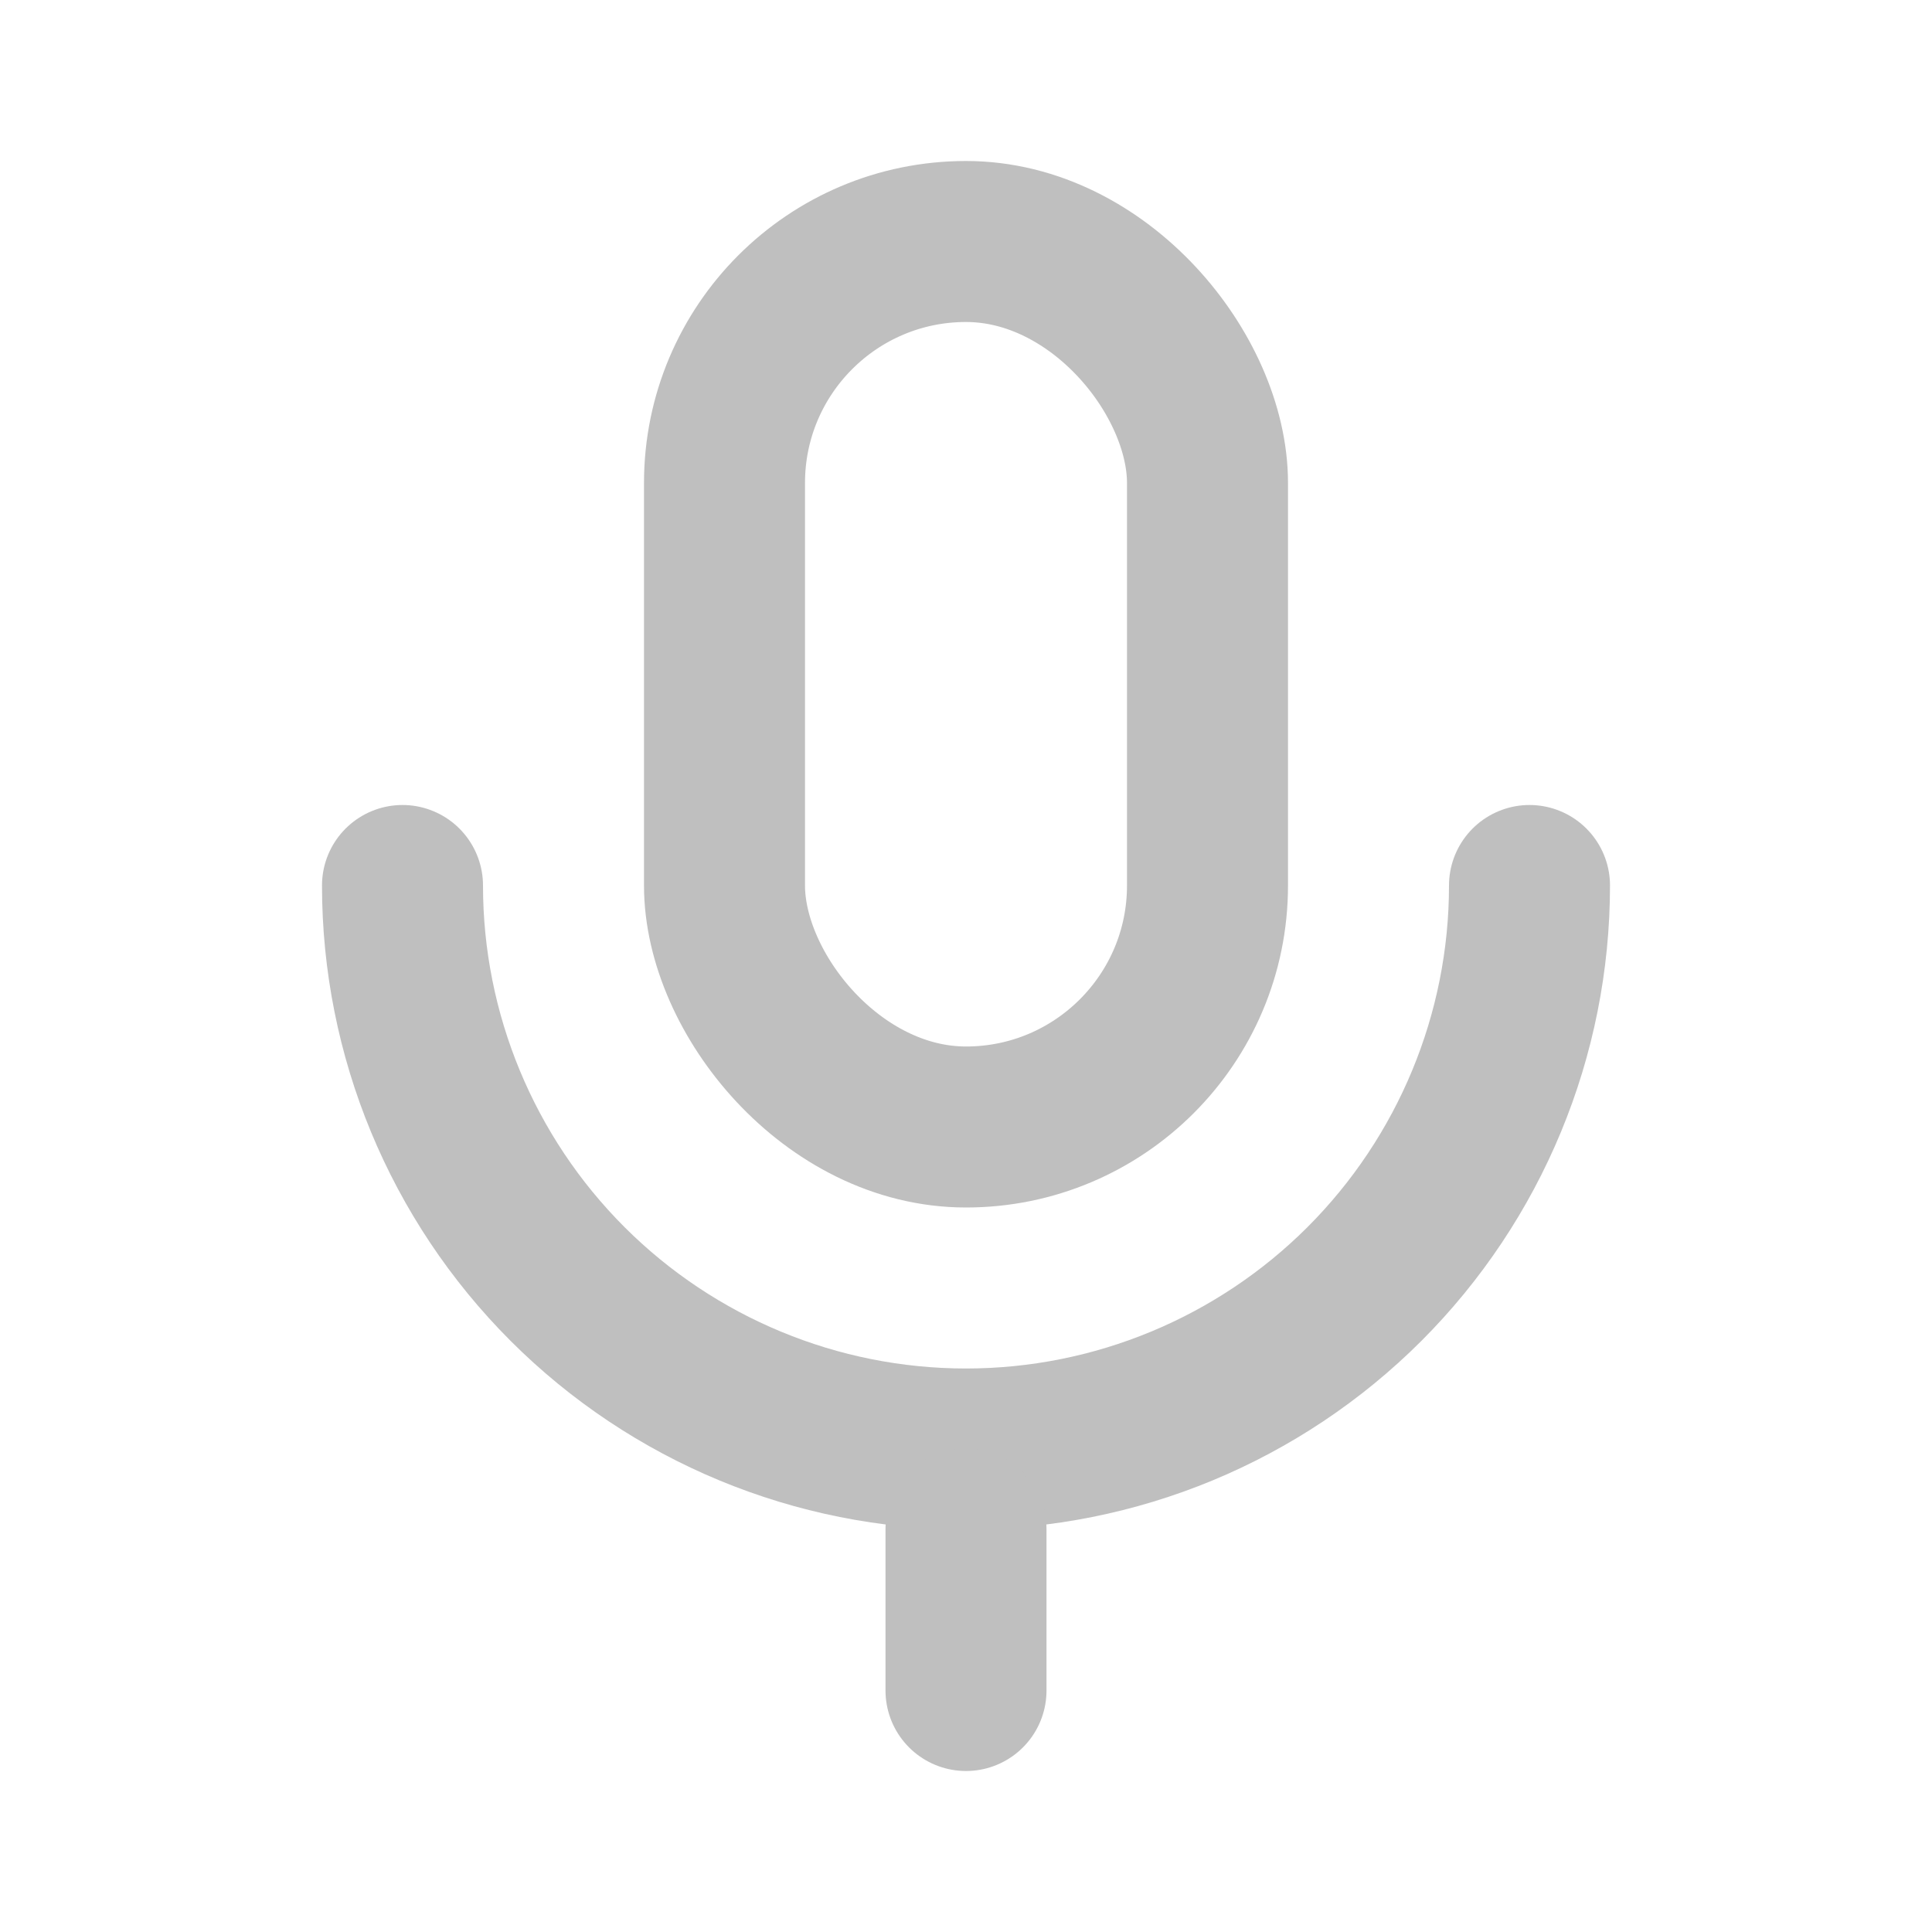 <svg width="24" height="24" viewBox="0 0 24 24" fill="none" xmlns="http://www.w3.org/2000/svg">
<rect x="9" y="3" width="6" height="11" rx="3" stroke="#BFBFBF" stroke-width="2" stroke-linejoin="round"/>
<path d="M5 11C5 12.857 5.737 14.637 7.05 15.95C8.363 17.262 10.143 18 12 18C13.857 18 15.637 17.262 16.95 15.95C18.262 14.637 19 12.857 19 11" stroke="#BFBFBF" stroke-width="2" stroke-linecap="round" stroke-linejoin="round"/>
<path d="M12 21V19" stroke="#BFBFBF" stroke-width="2" stroke-linecap="round" stroke-linejoin="round"/>
</svg>
